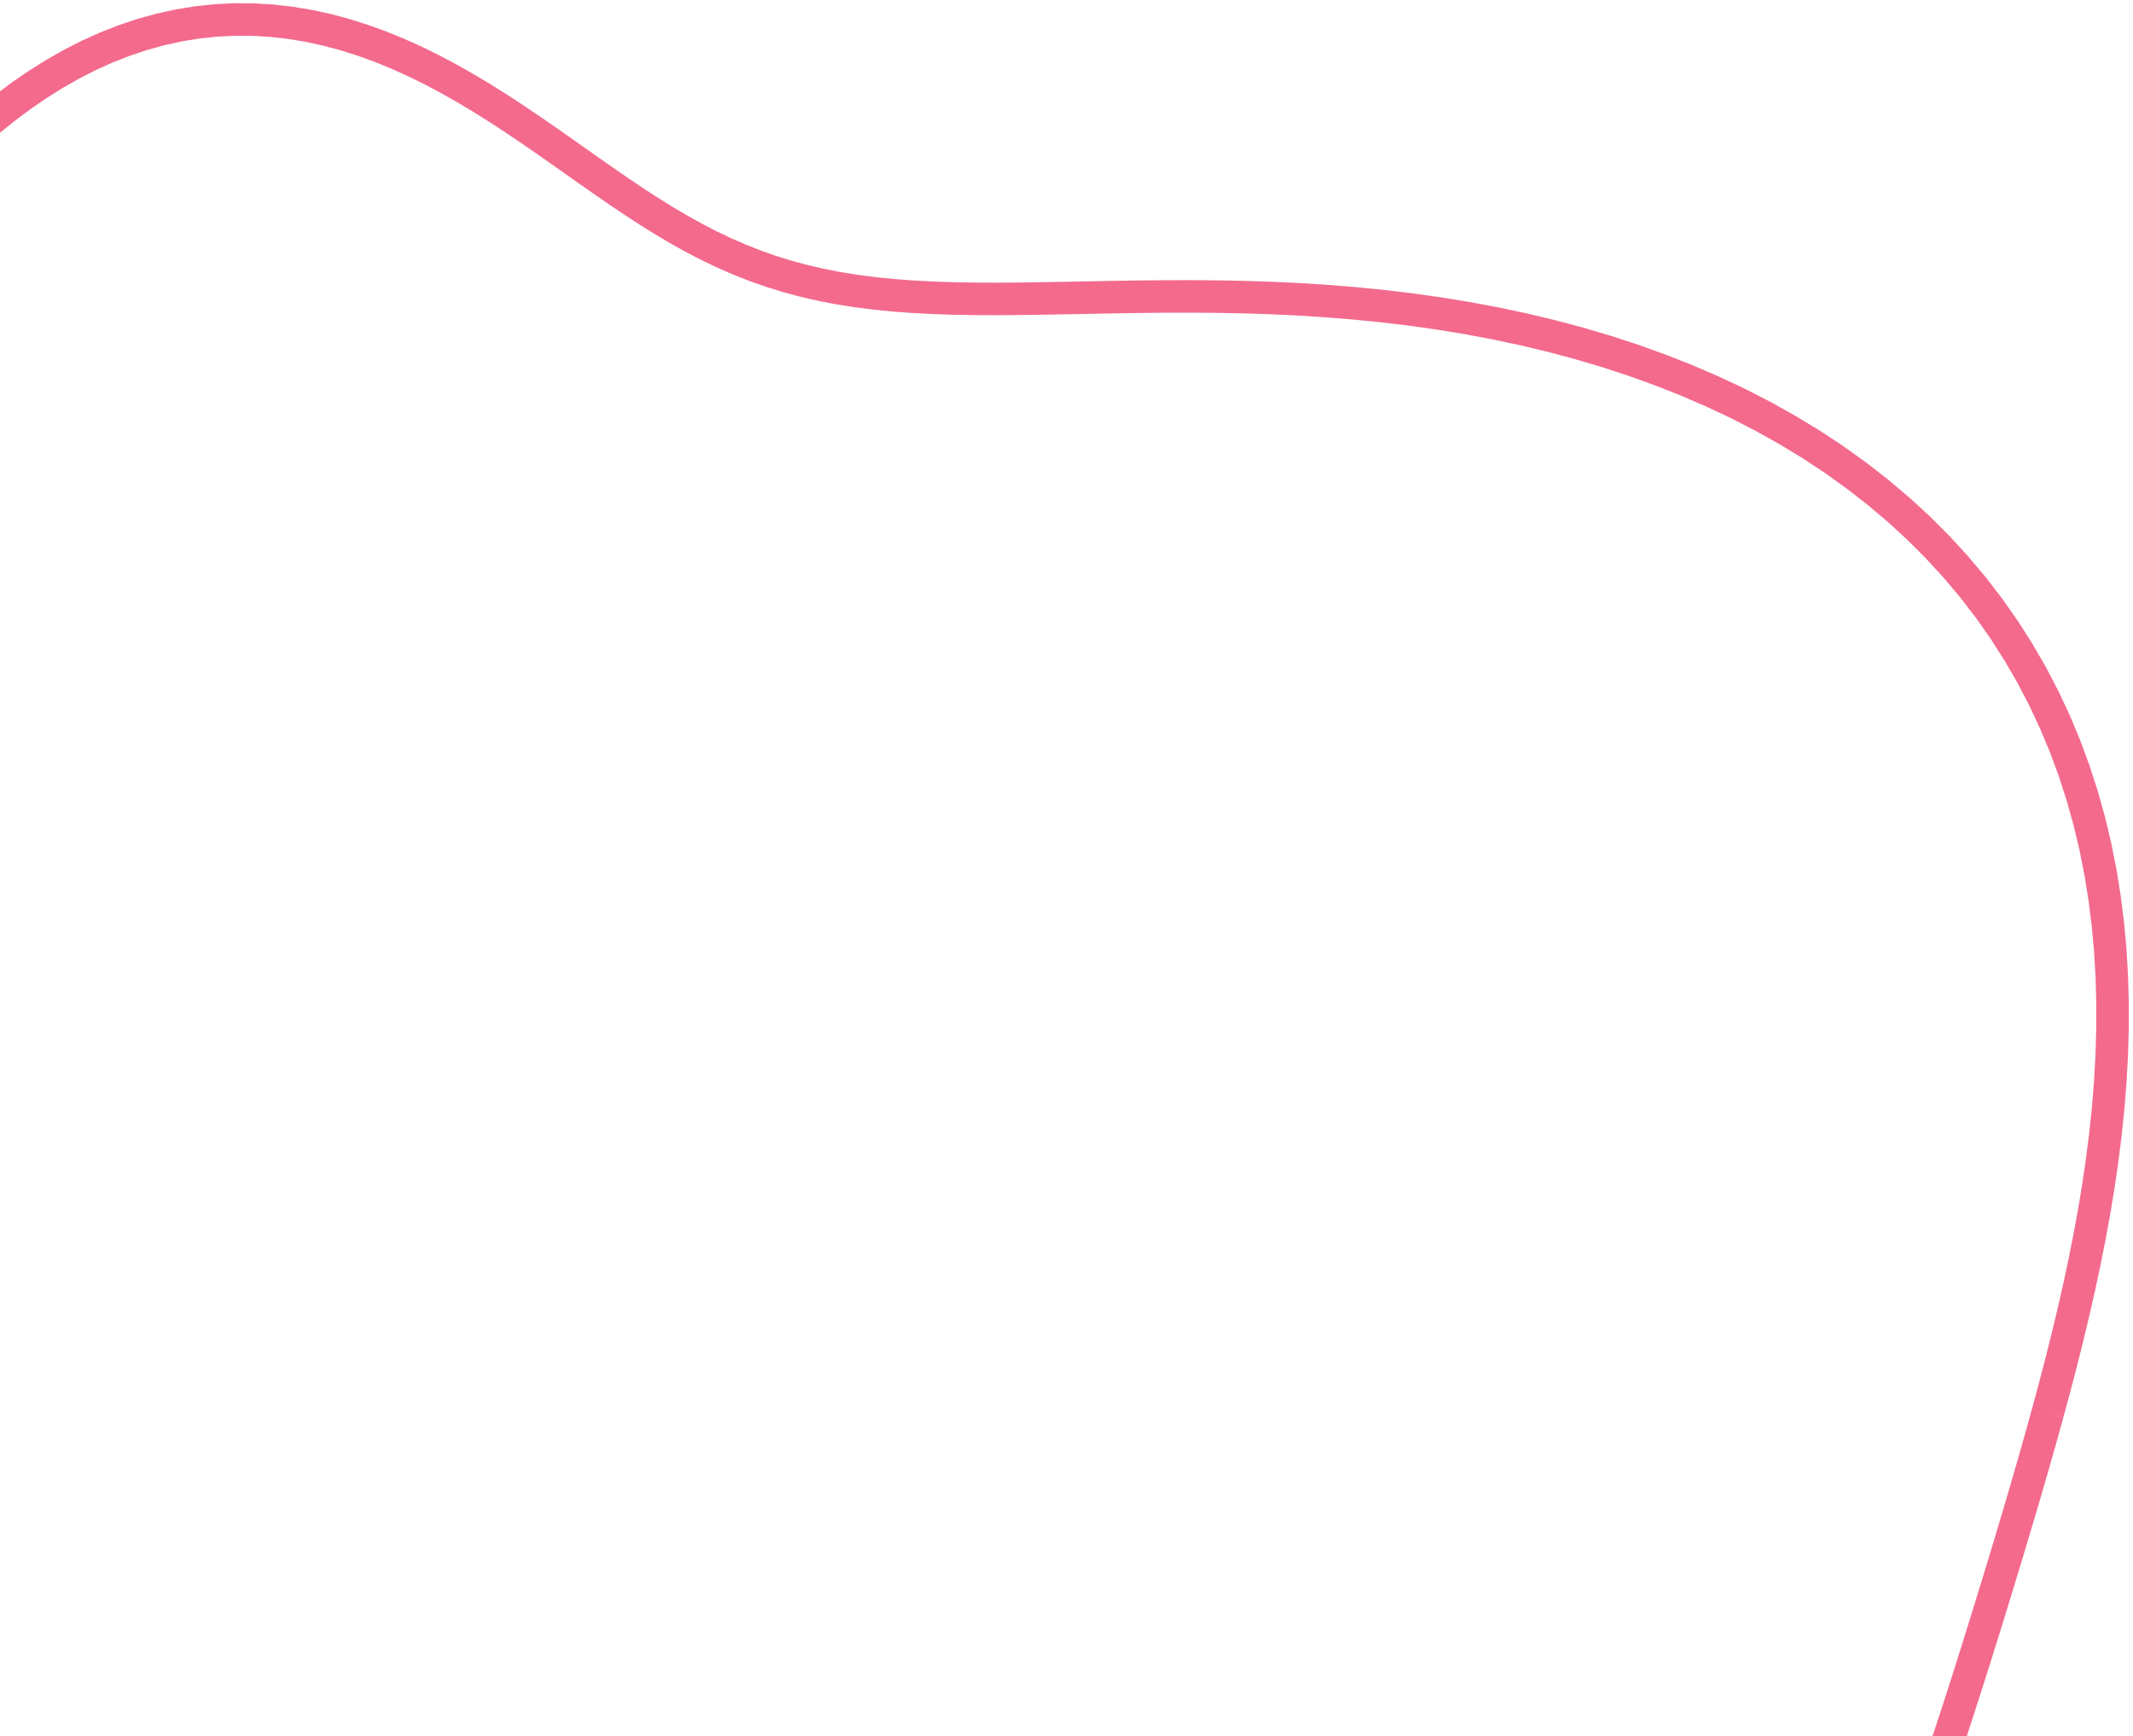 <svg width="328" height="267" viewBox="0 0 328 267" fill="none" xmlns="http://www.w3.org/2000/svg">
<path d="M314.878 217.341V217.341ZM314.878 217.341L313.843 221.077L312.791 224.787L311.727 228.472L310.653 232.131L309.573 235.766L308.487 239.379L307.397 242.969L306.304 246.54L305.207 250.091L304.105 253.624L302.998 257.138L301.882 260.636L300.757 264.118L299.618 267.583L298.463 271.032L297.288 274.464L296.086 277.879L294.855 281.275L293.587 284.651L292.277 288.006L290.919 291.336L289.509 294.639L288.042 297.913L286.512 301.155L284.917 304.362L283.254 307.532L281.521 310.661L279.718 313.748L277.843 316.79L275.896 319.785L273.878 322.73L271.787 325.622L269.625 328.46L267.391 331.241L265.085 333.963L262.709 336.622L260.262 339.217L257.746 341.746L255.163 344.206L252.515 346.596L249.802 348.914L247.028 351.158L244.196 353.328L241.308 355.423L238.367 357.441L235.377 359.383L232.342 361.248L229.265 363.037L226.15 364.75L223.001 366.388L219.823 367.952L216.619 369.443L213.393 370.863L210.151 372.213L206.894 373.495L203.628 374.712L200.356 375.866L197.082 376.959L193.809 377.993L190.541 378.972L187.28 379.897L184.03 380.772L180.793 381.6L177.571 382.383L174.368 383.123L171.183 383.825L168.021 384.489L164.881 385.12L161.765 385.719L158.675 386.288L155.611 386.831L152.574 387.35L149.564 387.846L146.582 388.323L143.628 388.781L140.703 389.223L137.805 389.651L134.935 390.066L132.092 390.471L129.276 390.866L126.487 391.253L123.724 391.634L120.986 392.009L118.273 392.38L115.583 392.747L112.915 393.111L110.269 393.473L107.642 393.832L105.034 394.188L102.444 394.54L99.869 394.888L97.308 395.23L94.761 395.566L92.226 395.896L89.703 396.219L87.19 396.537L84.689 396.852L82.198 397.167L79.717 397.485L77.247 397.809L74.786 398.144L72.335 398.495L69.893 398.865L67.459 399.262L65.032 399.691L62.612 400.159L60.196 400.671L57.782 401.234L55.369 401.853L52.954 402.535L50.534 403.284L48.106 404.104L45.666 404.998L43.211 405.97L40.736 407.021L38.238 408.154L35.713 409.367L33.157 410.662L30.565 412.036L27.934 413.488L25.259 415.014L22.536 416.611L19.763 418.275L16.936 419.999L14.052 421.777L11.108 423.604L8.102 425.471L5.032 427.371L1.897 429.294L-1.304 431.232L-4.571 433.176L-7.905 435.115L-11.304 437.04L-14.768 438.94L-18.294 440.805L-21.881 442.624L-25.525 444.387L-29.223 446.083L-32.972 447.702L-36.766 449.234L-40.601 450.669L-44.471 451.997L-48.371 453.21L-52.295 454.298L-56.236 455.253L-60.187 456.068L-64.141 456.735L-68.092 457.248L-72.031 457.602L-75.95 457.791L-79.844 457.812L-83.703 457.661L-87.521 457.335L-91.29 456.834L-95.004 456.156L-98.654 455.301L-102.236 454.271L-105.744 453.068L-109.17 451.693L-112.511 450.152L-115.762 448.448L-118.92 446.587L-121.98 444.575L-124.94 442.418L-127.799 440.122L-130.555 437.697L-133.207 435.149L-135.756 432.488L-138.201 429.721L-140.546 426.857L-142.79 423.905L-144.937 420.873L-146.989 417.77L-148.947 414.603L-150.814 411.378L-152.591 408.101L-154.278 404.776L-155.878 401.409L-157.39 398.002L-158.814 394.56L-160.151 391.086L-161.4 387.581L-162.559 384.048L-163.627 380.488L-164.602 376.903L-165.481 373.293L-166.262 369.659L-166.943 366.004L-167.522 362.328L-167.996 358.634L-168.365 354.924L-168.628 351.2L-168.784 347.466L-168.832 343.724L-168.774 339.978L-168.609 336.23L-168.34 332.486L-167.967 328.748L-167.493 325.02L-166.922 321.307L-166.255 317.612L-165.497 313.94L-164.652 310.294L-163.725 306.679L-162.722 303.098L-161.647 299.555L-160.508 296.053L-159.31 292.597L-158.061 289.189L-156.769 285.833L-155.44 282.53L-154.084 279.283L-152.707 276.095L-151.32 272.966L-149.931 269.899L-148.548 266.894L-147.181 263.951L-145.838 261.071L-144.529 258.252L-143.263 255.495L-142.049 252.798L-140.894 250.159L-139.808 247.576L-138.799 245.045L-137.874 242.565L-137.04 240.132L-136.305 237.741L-135.674 235.389L-135.153 233.07L-134.747 230.78L-134.46 228.514L-134.295 226.266L-134.255 224.03L-134.342 221.801L-134.556 219.574L-134.896 217.341L-135.362 215.097L-135.952 212.837L-136.662 210.555L-137.488 208.246L-138.426 205.904L-139.469 203.524L-140.611 201.102L-141.844 198.633L-143.161 196.115L-144.553 193.544L-146.012 190.916L-147.526 188.23L-149.088 185.484L-150.685 182.677L-152.307 179.808L-153.94 176.877L-155.572 173.887L-157.188 170.838L-158.772 167.735L-160.31 164.58L-161.785 161.38L-163.183 158.138L-164.487 154.863L-165.684 151.561L-166.759 148.239L-167.7 144.907L-168.493 141.573L-169.13 138.245L-169.598 134.934L-169.891 131.648L-170 128.398L-169.919 125.192L-169.644 122.042L-169.169 118.956L-168.493 115.944L-167.613 113.015L-166.531 110.178L-165.248 107.44L-163.766 104.809L-162.089 102.293L-160.224 99.896L-158.177 97.625L-155.955 95.482L-153.568 93.472L-151.026 91.596L-148.339 89.856L-145.519 88.251L-142.577 86.781L-139.527 85.443L-136.382 84.235L-133.154 83.153L-129.857 82.191L-126.504 81.345L-123.108 80.606L-119.683 79.969L-116.24 79.424L-112.793 78.963L-109.352 78.576L-105.929 78.255L-102.534 77.988L-99.177 77.765L-95.867 77.577L-92.612 77.411L-89.418 77.258L-86.292 77.106L-83.24 76.945L-80.266 76.766L-77.373 76.557L-74.563 76.31L-71.84 76.015L-69.202 75.664L-66.65 75.249L-64.184 74.762L-61.801 74.197L-59.499 73.548L-57.275 72.809L-55.126 71.977L-53.046 71.047L-51.031 70.018L-49.075 68.886L-47.174 67.651L-45.321 66.314L-43.509 64.874L-41.732 63.333L-39.984 61.693L-38.257 59.958L-36.545 58.132L-34.841 56.22L-33.138 54.228L-31.429 52.162L-29.708 50.03L-27.969 47.839L-26.206 45.597L-24.414 43.313L-22.587 40.998L-20.721 38.66L-18.81 36.311L-16.852 33.963L-14.843 31.626L-12.78 29.312L-10.66 27.033L-8.483 24.801L-6.248 22.627L-3.954 20.521L-1.602 18.495L0.808 16.558L3.273 14.721L5.793 12.991L8.363 11.377L10.981 9.888L13.643 8.53L16.346 7.31L19.085 6.233L21.856 5.306L24.654 4.53L27.473 3.911L30.31 3.449L33.157 3.145L36.011 3L38.865 3.012L41.714 3.178L44.554 3.496L47.38 3.96L50.188 4.565L52.972 5.306L55.731 6.174L58.459 7.161L61.155 8.259L63.817 9.459L66.442 10.751L69.029 12.124L71.579 13.569L74.091 15.073L76.565 16.627L79.004 18.218L81.409 19.837L83.781 21.472L86.125 23.112L88.444 24.747L90.742 26.367L93.022 27.962L95.29 29.523L97.552 31.042L99.811 32.511L102.075 33.921L104.349 35.268L106.64 36.544L108.952 37.745L111.294 38.867L113.67 39.907L116.087 40.862L118.551 41.73L121.068 42.51L123.643 43.204L126.282 43.811L128.989 44.334L131.769 44.776L134.626 45.139L137.563 45.429L140.583 45.65L143.688 45.808L146.881 45.909L150.161 45.961L153.53 45.971L156.986 45.947L160.53 45.897L164.157 45.831L167.867 45.759L171.655 45.688L175.517 45.63L179.449 45.593L183.444 45.587L187.498 45.622L191.604 45.705L195.757 45.843L199.952 46.045L204.181 46.317L208.439 46.665L212.719 47.094L217.016 47.61L221.322 48.219L225.63 48.924L229.934 49.73L234.227 50.64L238.501 51.66L242.748 52.79L246.961 54.035L251.133 55.397L255.255 56.879L259.32 58.481L263.319 60.205L267.245 62.053L271.088 64.025L274.841 66.121L278.497 68.341L282.048 70.683L285.486 73.148L288.805 75.732L291.998 78.433L295.06 81.249L297.984 84.176L300.767 87.21L303.405 90.348L305.892 93.584L308.228 96.913L310.408 100.332L312.432 103.833L314.298 107.412L316.007 111.063L317.557 114.779L318.951 118.556L320.189 122.386L321.273 126.264L322.207 130.183L322.993 134.139L323.636 138.124L324.138 142.134L324.505 146.163L324.742 150.205L324.854 154.256L324.848 158.31L324.728 162.364L324.502 166.413L324.176 170.453L323.757 174.481L323.251 178.494L322.665 182.489L322.005 186.463L321.28 190.415L320.495 194.342L319.657 198.243L318.772 202.118L317.846 205.966L316.885 209.785L315.894 213.577L314.878 217.341" stroke="#F36A8D" stroke-width="5"/>
</svg>
